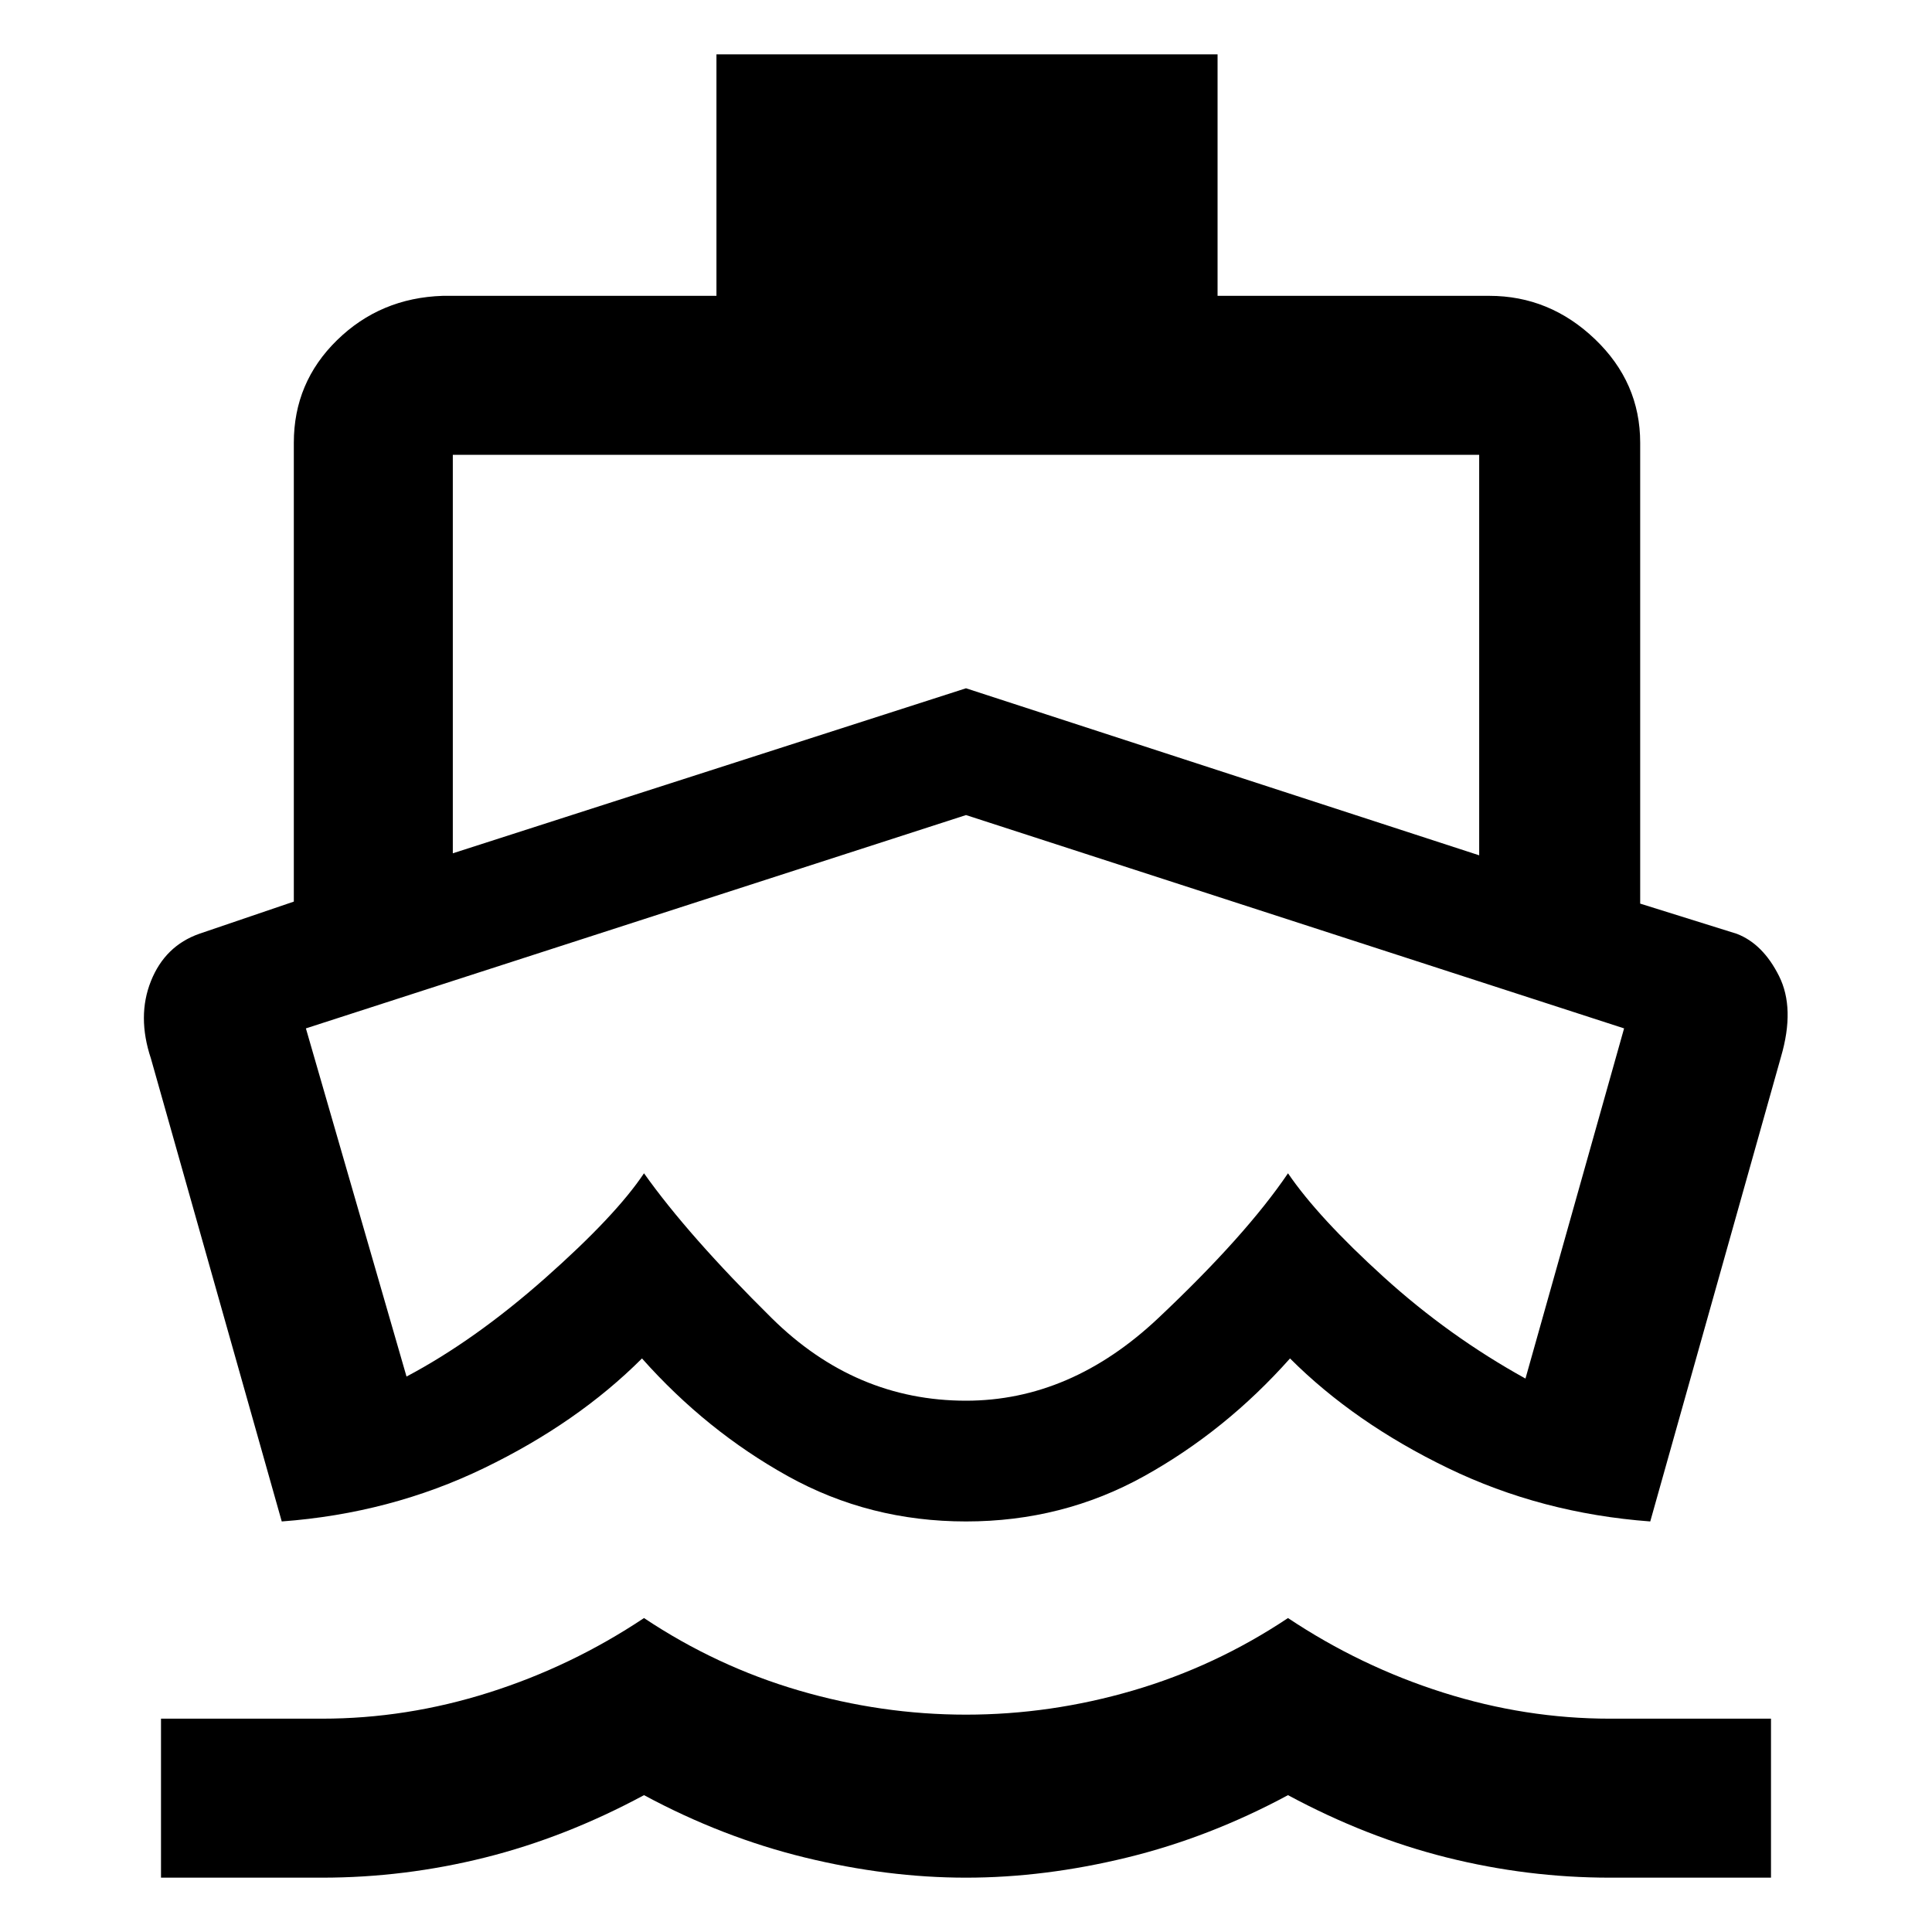 <svg xmlns="http://www.w3.org/2000/svg" width="48" height="48"><path d="M24 27.55zM7 37.8 3.75 26.3q-.35-1.05 0-1.925t1.2-1.175l2.35-.8V11q0-1.5 1.075-2.55Q9.45 7.4 11 7.35h6.8v-6h12.45v6H37q1.5 0 2.625 1.075T40.75 11v11.45l2.4.75q.65.25 1.05 1.05t.05 2L41 37.8q-2.7-.2-5.025-1.325T32.05 33.75q-1.6 1.8-3.625 2.925Q26.4 37.8 24 37.8t-4.425-1.125Q17.55 35.55 15.95 33.75q-1.6 1.6-3.925 2.725Q9.7 37.6 7 37.8zm-3 8.85V42.7h4q2.1 0 4.15-.65Q14.2 41.4 16 40.2q1.8 1.2 3.85 1.8 2.05.6 4.15.6 2.1 0 4.15-.6 2.05-.6 3.85-1.8 1.8 1.2 3.85 1.85 2.05.65 4.15.65h4v3.95h-4q-2.05 0-4.05-.5T32 44.6q-1.95 1.05-4 1.55t-4 .5q-1.95 0-4-.5t-4-1.55q-1.95 1.05-3.95 1.55t-4.05.5zm7.25-25.45L24 17.1l12.75 4.15V11.3h-25.5zM24 34.8q2.6 0 4.775-2.05Q30.95 30.7 32 29.15q.75 1.1 2.375 2.575T37.9 34.25l2.45-8.7L24 20.25l-16.4 5.3 2.5 8.65q1.7-.9 3.45-2.45 1.75-1.55 2.45-2.6 1.1 1.55 3.175 3.6Q21.25 34.8 24 34.8z"/></svg>